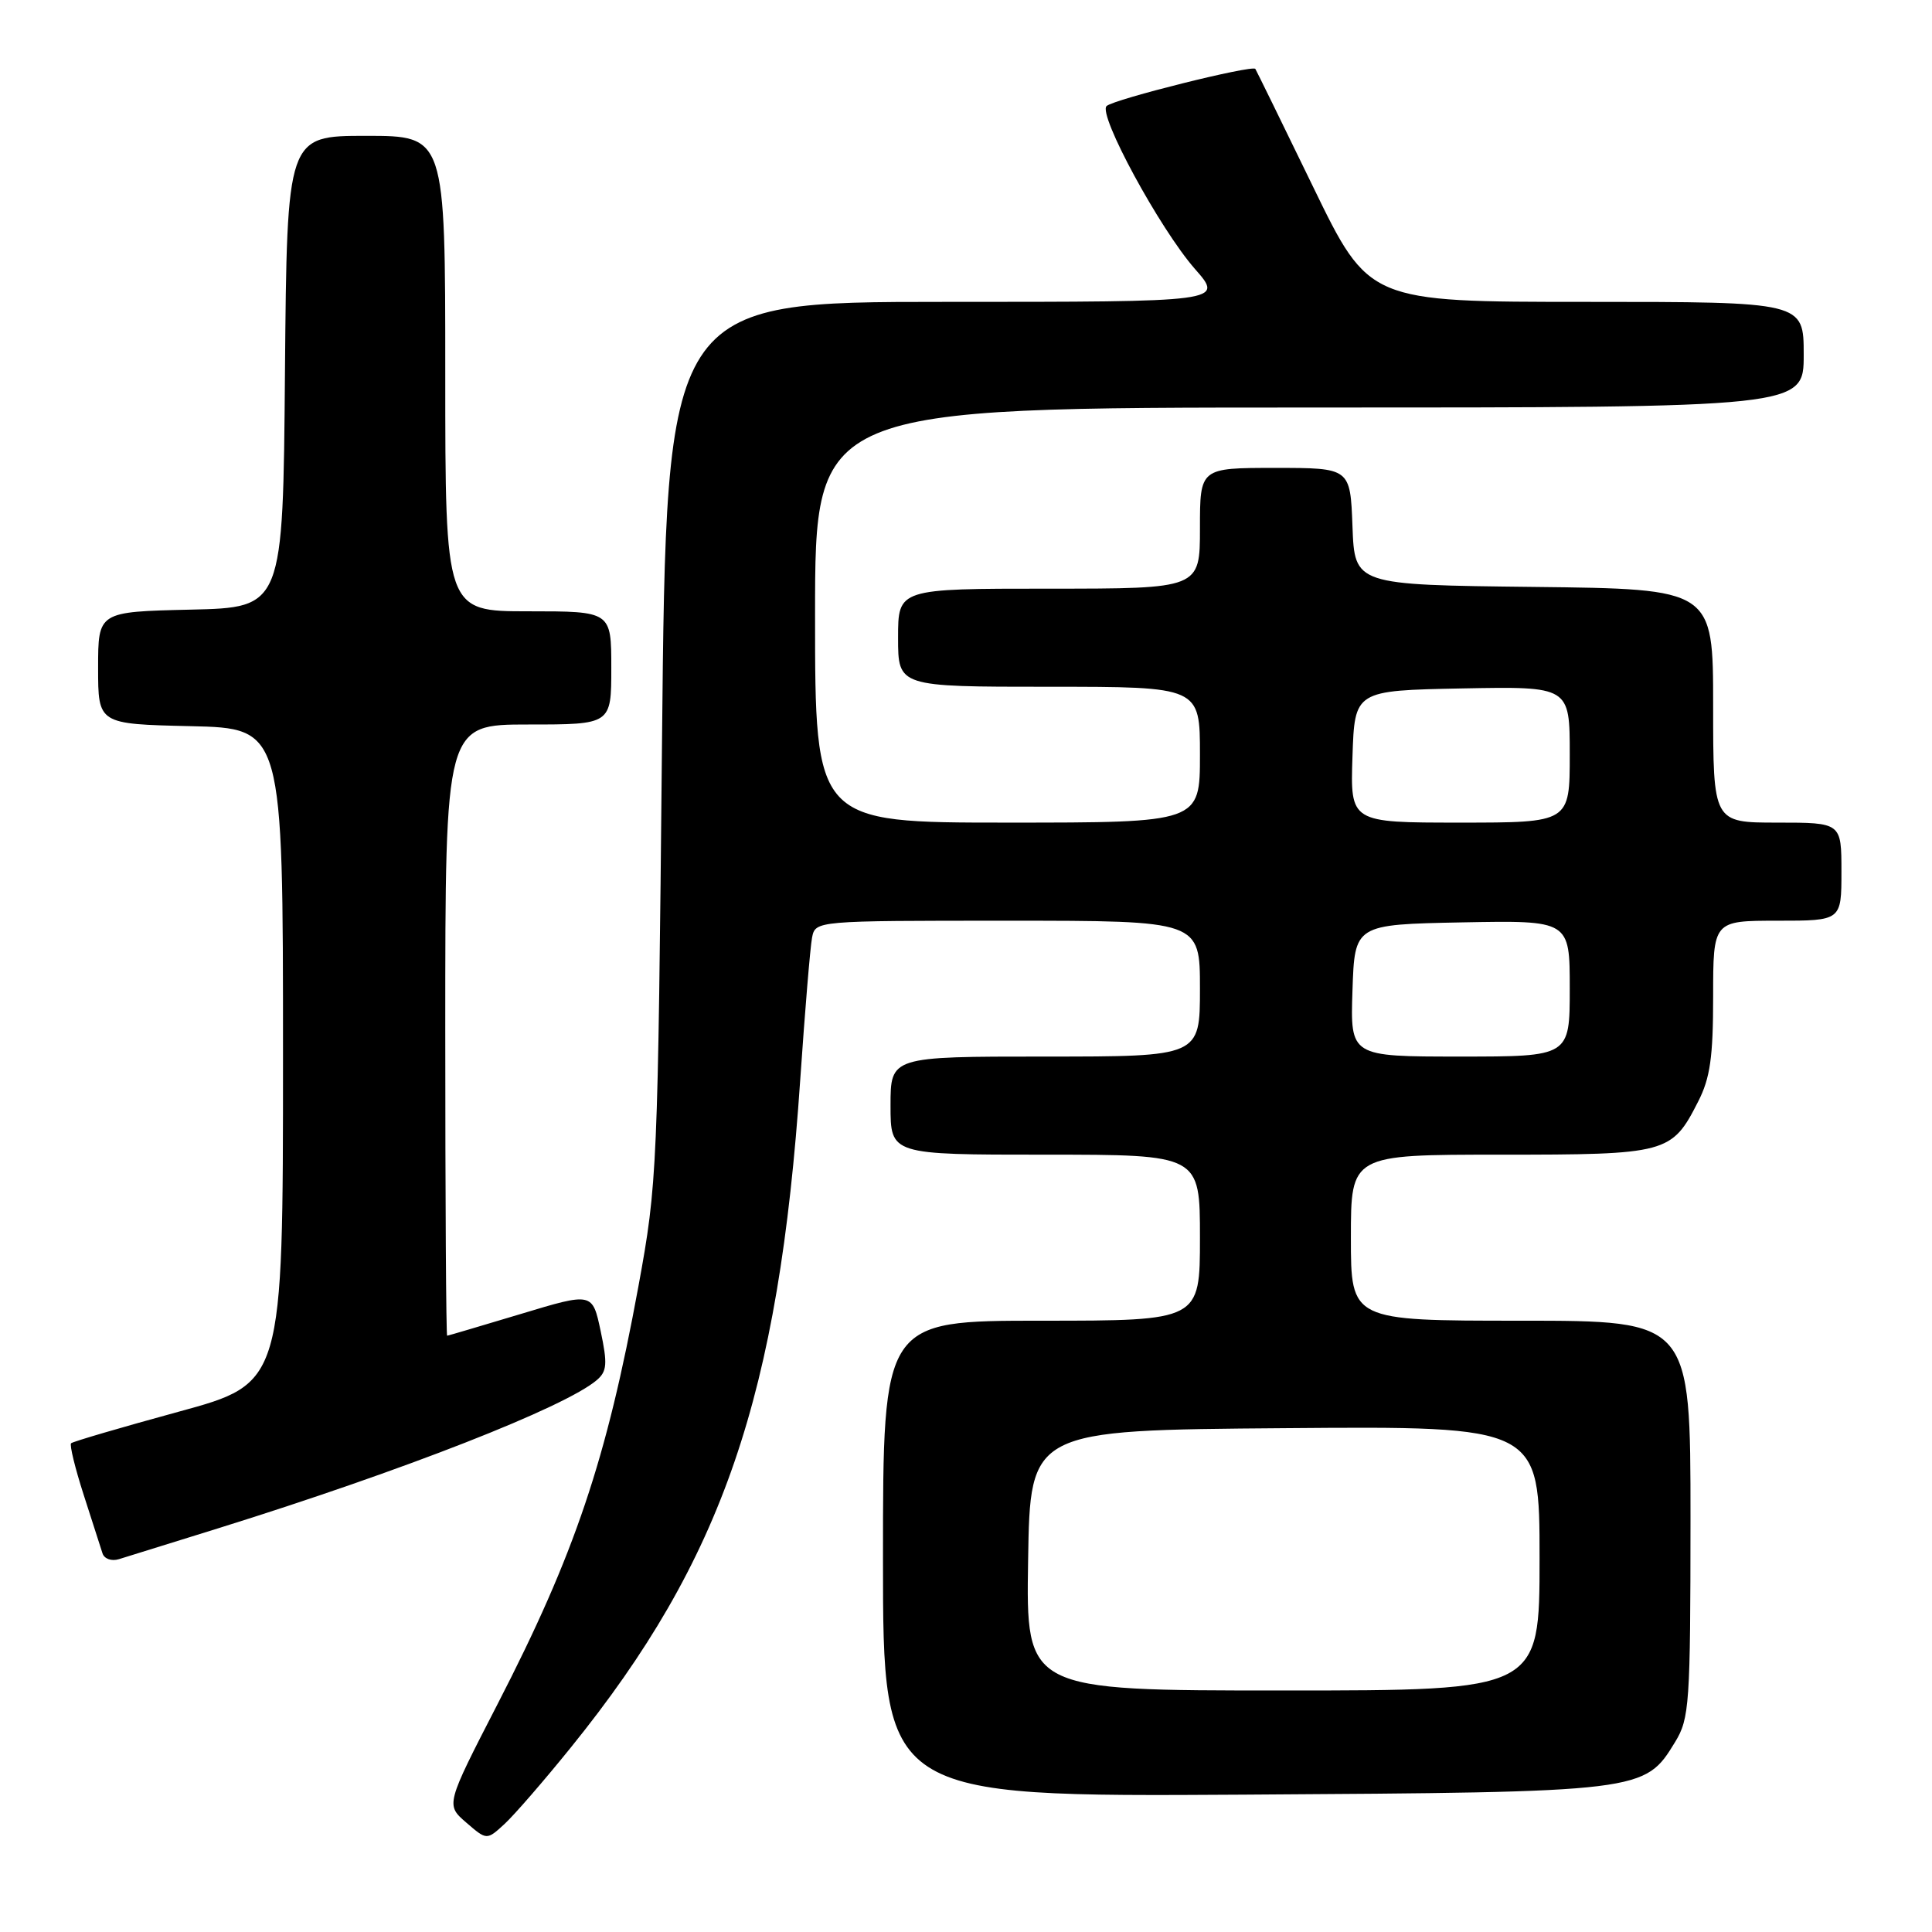 <?xml version="1.0" encoding="UTF-8" standalone="no"?>
<!DOCTYPE svg PUBLIC "-//W3C//DTD SVG 1.1//EN" "http://www.w3.org/Graphics/SVG/1.1/DTD/svg11.dtd" >
<svg xmlns="http://www.w3.org/2000/svg" xmlns:xlink="http://www.w3.org/1999/xlink" version="1.1" viewBox="0 0 256 256">
 <g >
 <path fill="currentColor"
d=" M 75.68 231.50 C 95.77 206.64 103.19 185.02 106.04 143.00 C 106.66 133.93 107.36 125.49 107.60 124.25 C 108.04 122.00 108.04 122.00 133.52 122.00 C 159.00 122.00 159.00 122.00 159.00 131.00 C 159.00 140.00 159.00 140.00 138.50 140.00 C 118.00 140.00 118.00 140.00 118.00 146.50 C 118.00 153.00 118.00 153.00 138.50 153.00 C 159.00 153.00 159.00 153.00 159.00 164.00 C 159.00 175.00 159.00 175.00 138.00 175.00 C 117.00 175.00 117.00 175.00 117.00 206.55 C 117.00 238.09 117.00 238.09 164.75 237.80 C 217.82 237.47 217.92 237.45 221.97 230.81 C 223.86 227.71 223.99 225.81 224.00 201.25 C 224.00 175.00 224.00 175.00 201.50 175.00 C 179.00 175.00 179.00 175.00 179.00 164.00 C 179.00 153.00 179.00 153.00 198.78 153.00 C 220.93 153.00 221.51 152.85 225.01 145.97 C 226.61 142.85 227.00 140.08 227.00 132.04 C 227.00 122.00 227.00 122.00 235.50 122.00 C 244.00 122.00 244.00 122.00 244.00 115.50 C 244.00 109.00 244.00 109.00 235.50 109.00 C 227.00 109.00 227.00 109.00 227.00 93.52 C 227.00 78.04 227.00 78.04 203.25 77.77 C 179.50 77.50 179.50 77.50 179.21 69.75 C 178.92 62.00 178.92 62.00 168.96 62.00 C 159.00 62.00 159.00 62.00 159.00 70.00 C 159.00 78.00 159.00 78.00 139.00 78.00 C 119.00 78.00 119.00 78.00 119.00 84.50 C 119.00 91.00 119.00 91.00 139.00 91.00 C 159.00 91.00 159.00 91.00 159.00 100.00 C 159.00 109.00 159.00 109.00 133.50 109.00 C 108.00 109.00 108.00 109.00 108.00 81.50 C 108.00 54.00 108.00 54.00 173.50 54.00 C 239.00 54.00 239.00 54.00 239.00 47.00 C 239.00 40.00 239.00 40.00 210.20 40.00 C 181.39 40.00 181.39 40.00 173.99 24.75 C 169.92 16.36 166.47 9.33 166.34 9.13 C 165.96 8.57 147.63 13.14 146.63 14.05 C 145.44 15.13 153.67 30.31 158.33 35.63 C 162.17 40.00 162.17 40.00 125.23 40.00 C 88.29 40.00 88.29 40.00 87.72 98.25 C 87.17 155.15 87.09 156.82 84.60 170.41 C 80.37 193.46 76.17 205.93 65.92 225.82 C 59.06 239.15 59.06 239.15 61.78 241.50 C 64.50 243.85 64.50 243.85 66.86 241.68 C 68.16 240.48 72.13 235.90 75.68 231.50 Z  M 28.97 202.49 C 53.46 194.85 74.91 186.45 79.09 182.86 C 80.43 181.71 80.51 180.72 79.59 176.37 C 78.50 171.24 78.50 171.24 69.00 174.11 C 63.77 175.68 59.39 176.98 59.25 176.99 C 59.11 176.99 59.00 158.78 59.00 136.50 C 59.00 96.00 59.00 96.00 70.00 96.00 C 81.00 96.00 81.00 96.00 81.00 88.50 C 81.00 81.00 81.00 81.00 70.00 81.00 C 59.00 81.00 59.00 81.00 59.00 49.50 C 59.00 18.00 59.00 18.00 48.51 18.00 C 38.03 18.00 38.03 18.00 37.76 49.25 C 37.50 80.50 37.50 80.50 25.25 80.78 C 13.00 81.06 13.00 81.06 13.00 88.50 C 13.00 95.94 13.00 95.94 25.25 96.22 C 37.50 96.50 37.50 96.50 37.50 139.89 C 37.50 183.29 37.50 183.29 23.67 187.06 C 16.06 189.14 9.65 191.02 9.42 191.24 C 9.20 191.47 9.95 194.54 11.09 198.08 C 12.23 201.61 13.35 205.09 13.58 205.82 C 13.81 206.55 14.77 206.90 15.75 206.60 C 16.71 206.31 22.66 204.46 28.97 202.49 Z  M 136.23 206.75 C 136.50 189.50 136.50 189.50 170.25 189.24 C 204.00 188.97 204.00 188.97 204.00 206.49 C 204.00 224.00 204.00 224.00 169.98 224.00 C 135.95 224.00 135.95 224.00 136.23 206.75 Z  M 179.21 131.25 C 179.50 122.50 179.50 122.50 193.75 122.22 C 208.00 121.95 208.00 121.95 208.00 130.97 C 208.00 140.00 208.00 140.00 193.46 140.00 C 178.92 140.00 178.92 140.00 179.21 131.25 Z  M 179.21 100.25 C 179.50 91.50 179.50 91.50 193.75 91.22 C 208.00 90.95 208.00 90.95 208.00 99.97 C 208.00 109.00 208.00 109.00 193.46 109.00 C 178.92 109.00 178.92 109.00 179.21 100.25 Z "/>
</g>
</svg>